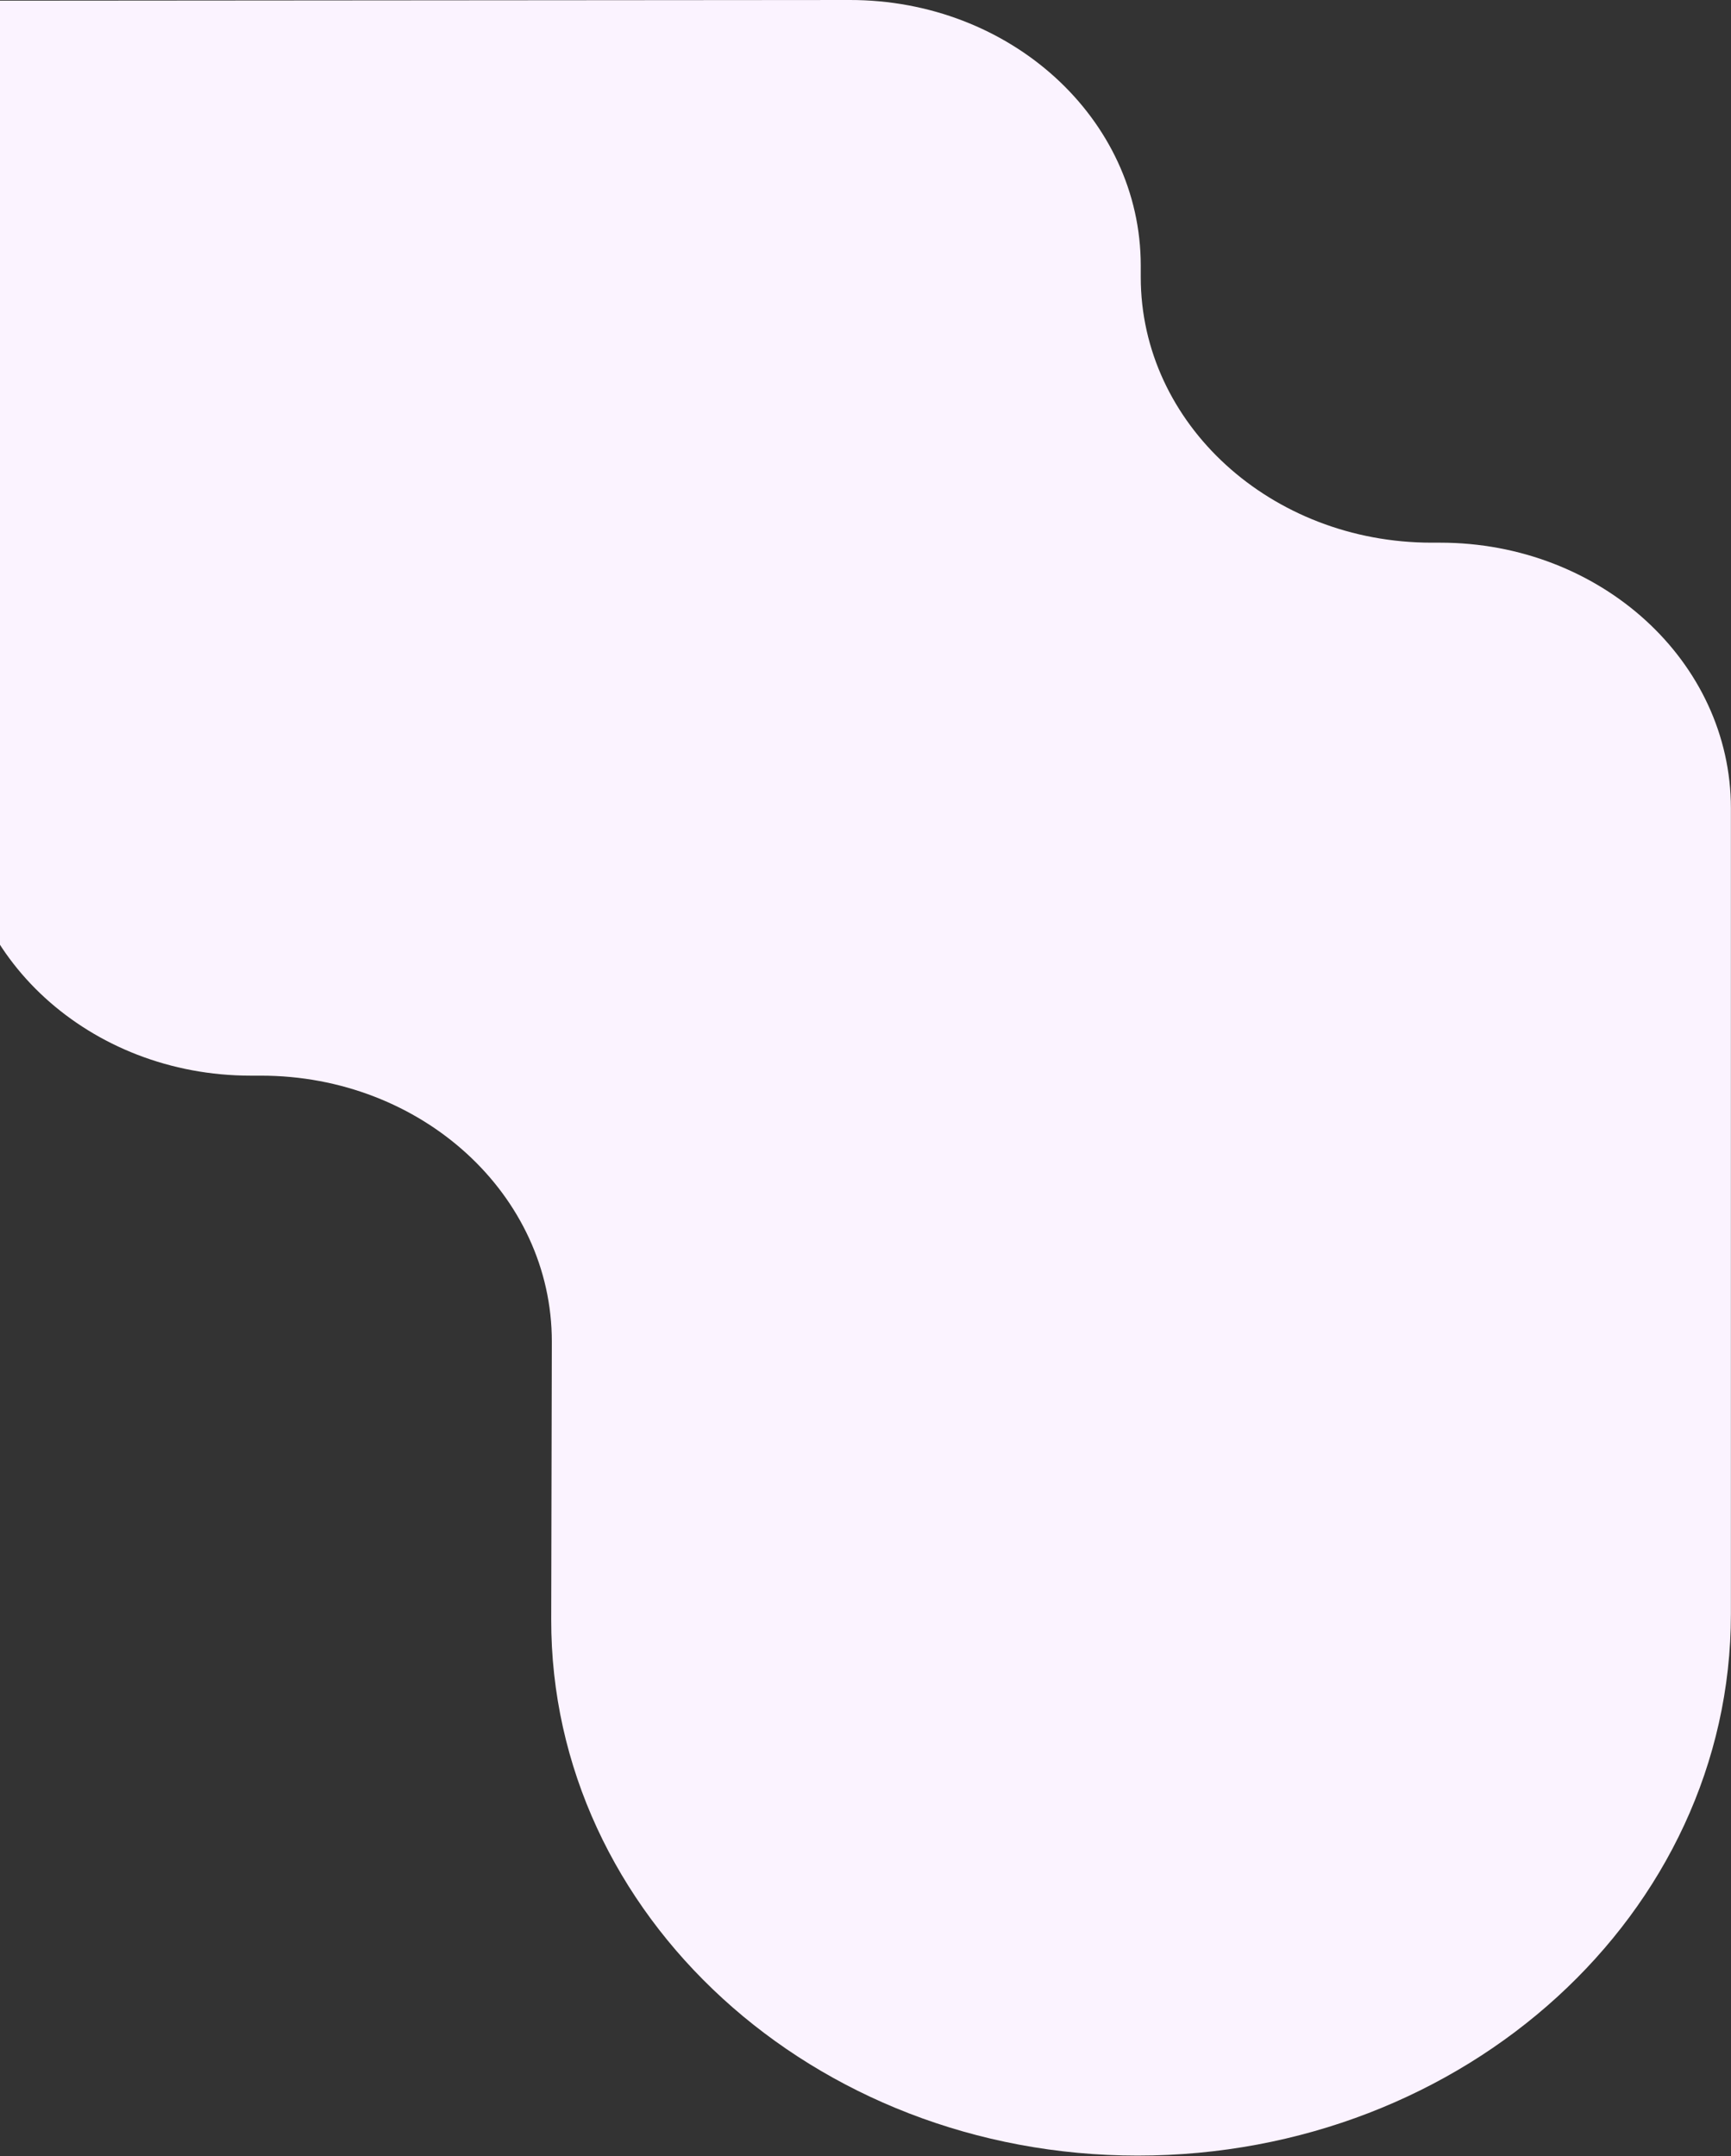 <svg width="1549" height="1929" viewBox="0 0 1549 1929" fill="none" xmlns="http://www.w3.org/2000/svg">
<rect x="0" y="0" width="1549" height="1929" fill="#333333" stroke="none"/>
<path d="M1548.91 723.067L1548.91 1443.97C1548.91 1711.57 1311.27 1928.46 1018.07 1928.46C727.787 1928.46 492.711 1713.41 493.259 1448.64L493.807 1200.38C493.99 1068.92 377.367 962.31 233.506 962.31L224.366 962.31C80.506 962.31 -35.935 855.869 -35.935 724.736L-35.935 720.064C-35.935 588.597 -152.924 482.156 -296.967 482.49C-441.011 482.823 -558 376.382 -558 244.916L-558 238.409C-558 107.276 -441.559 1.001 -297.882 0.834L760.324 0C904.184 -0.166 1020.81 106.275 1020.81 237.575L1020.81 247.918C1020.81 379.218 1137.43 485.493 1281.11 485.493L1288.79 485.493C1432.28 485.493 1548.91 591.767 1548.91 723.067Z" fill="#FBF3FF"/>
</svg>
